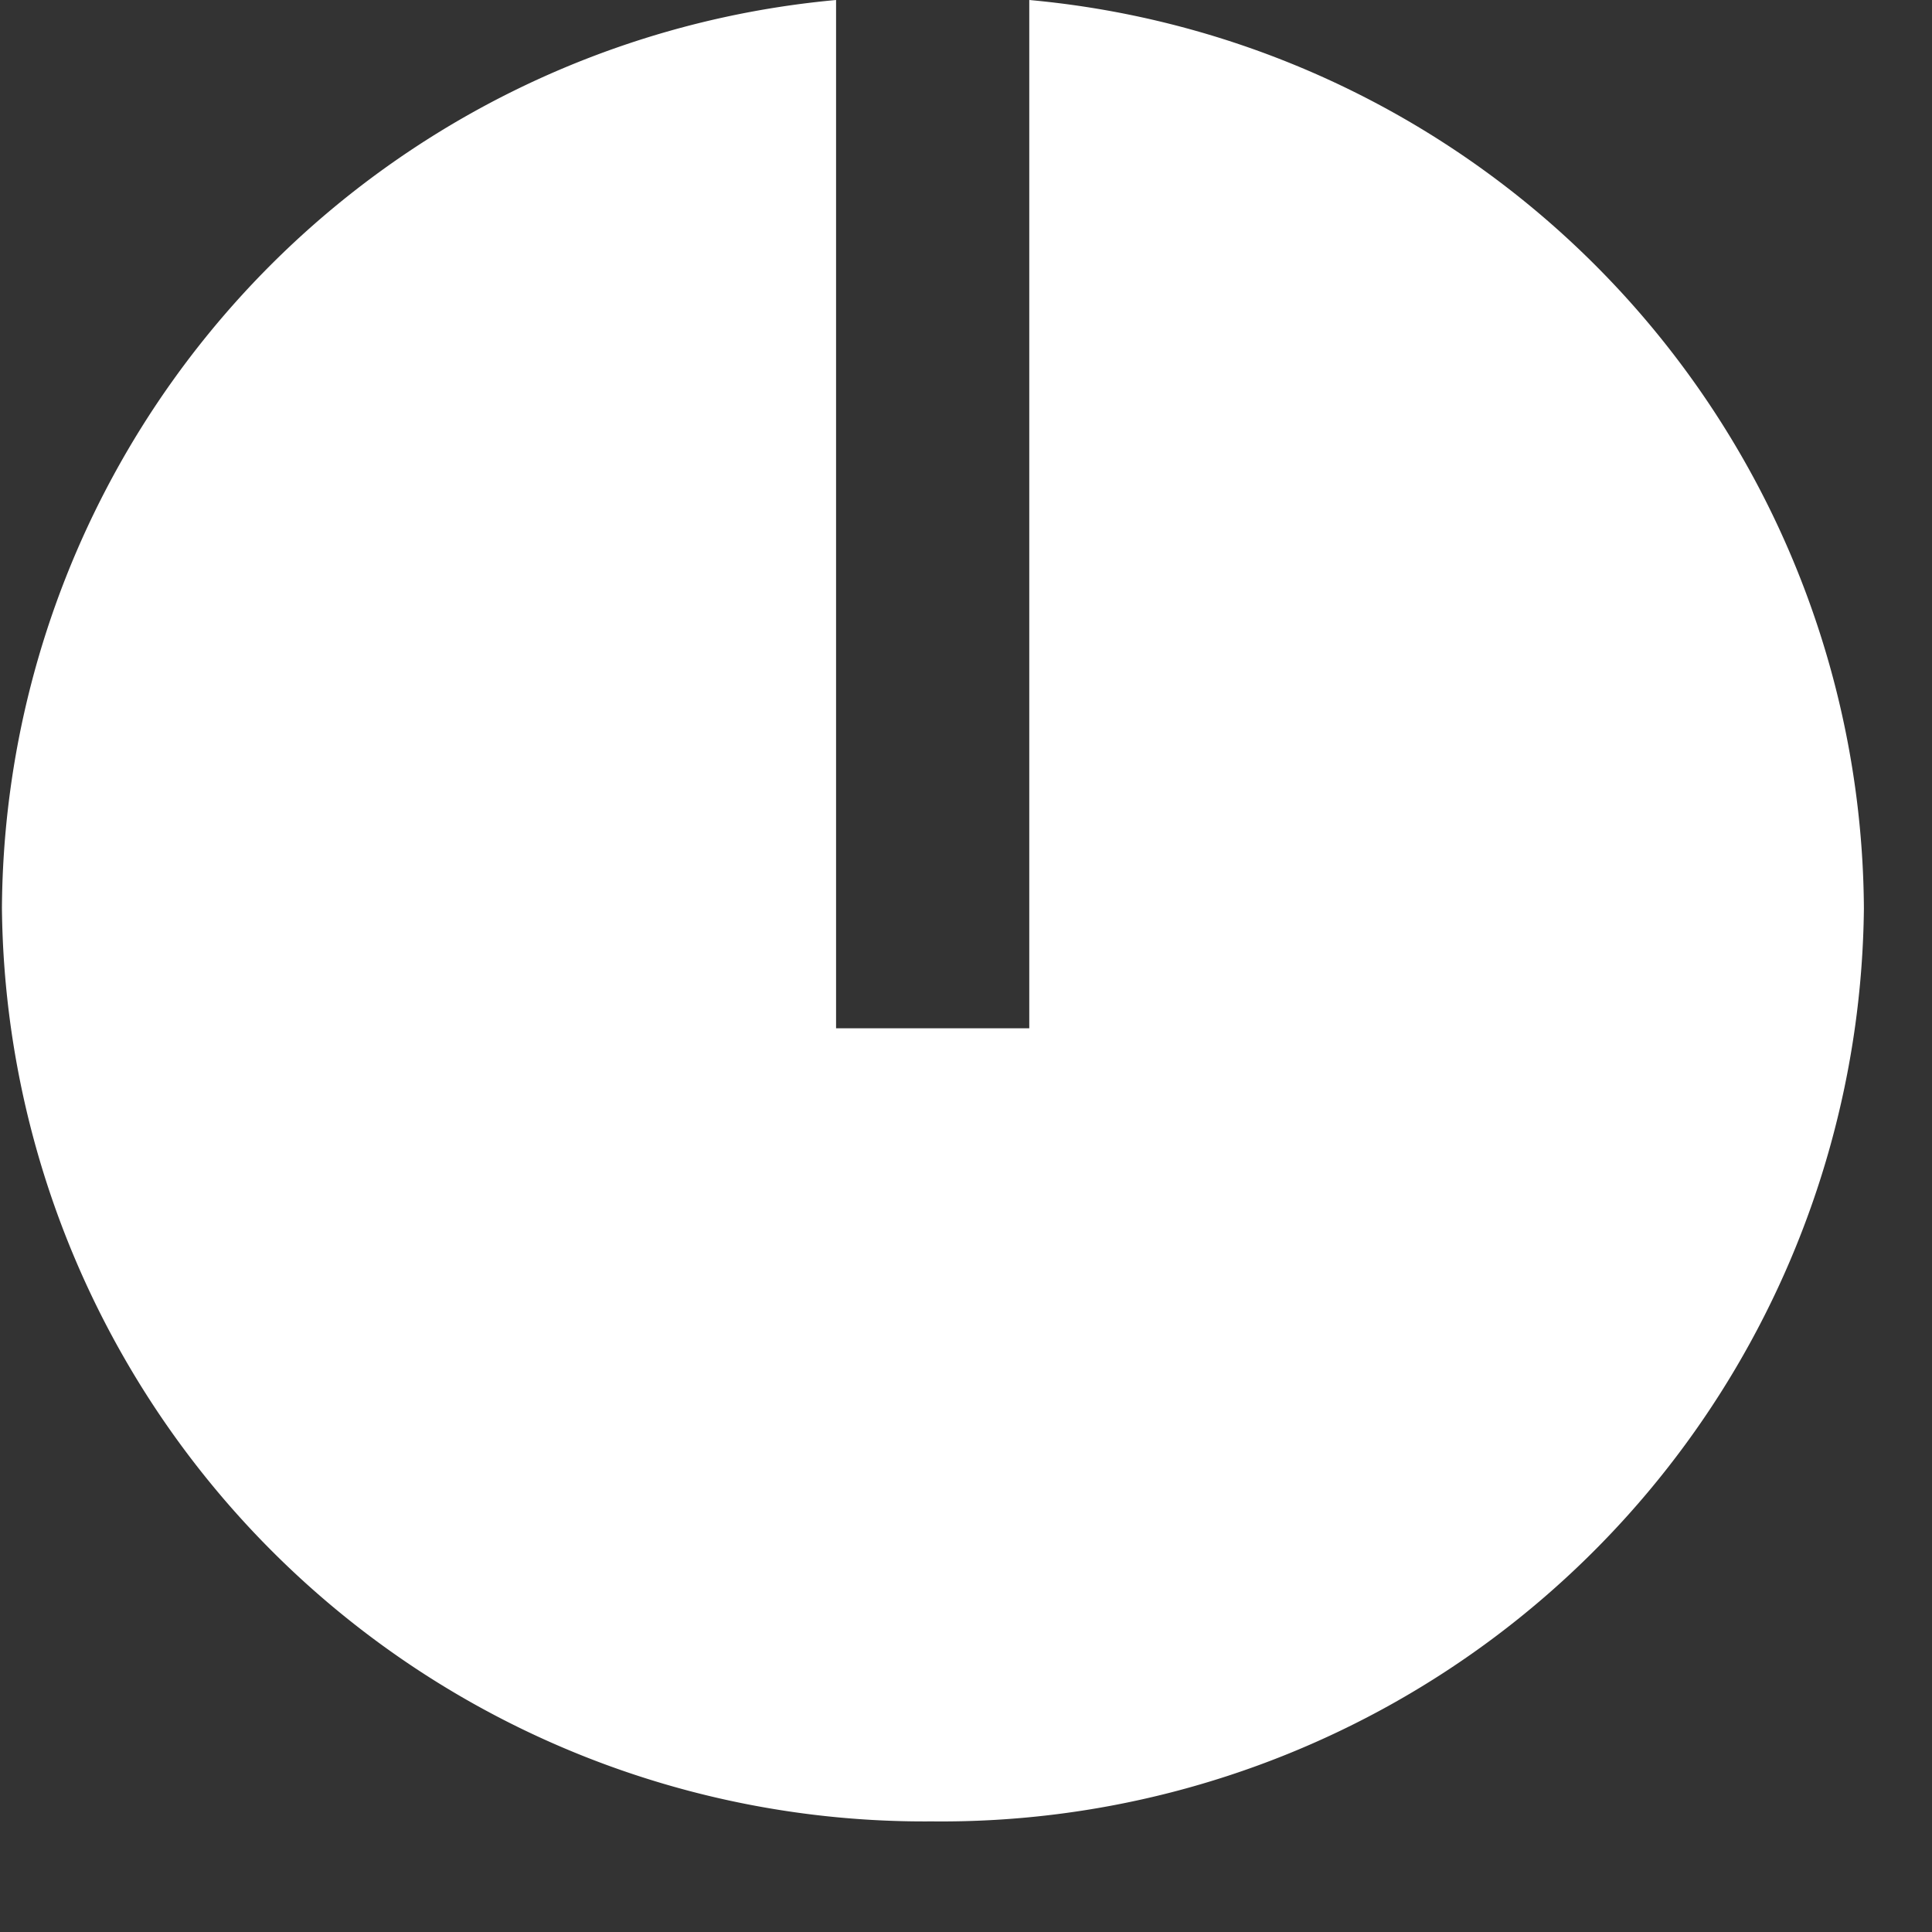 <svg id="Layer_1" data-name="Layer 1" xmlns="http://www.w3.org/2000/svg" width="40" height="40" viewBox="0 0 40 40">
  <rect x="0" y="0" width="40" height="40" fill="#333333" stroke="none"/>
  <defs>
    <style>
      .cls-1 {
        fill: #fff;
      }
    </style>
  </defs>
  <path class="cls-1" d="M-45.35,312.29v21.29h-4V312.29a19,19,0,0,0-17.27,18.8A19.1,19.1,0,0,0-47.37,350a19.1,19.1,0,0,0,19.3-18.9A19,19,0,0,0-45.35,312.29Z" transform="translate(66.66 -312.29)"/>
</svg>
